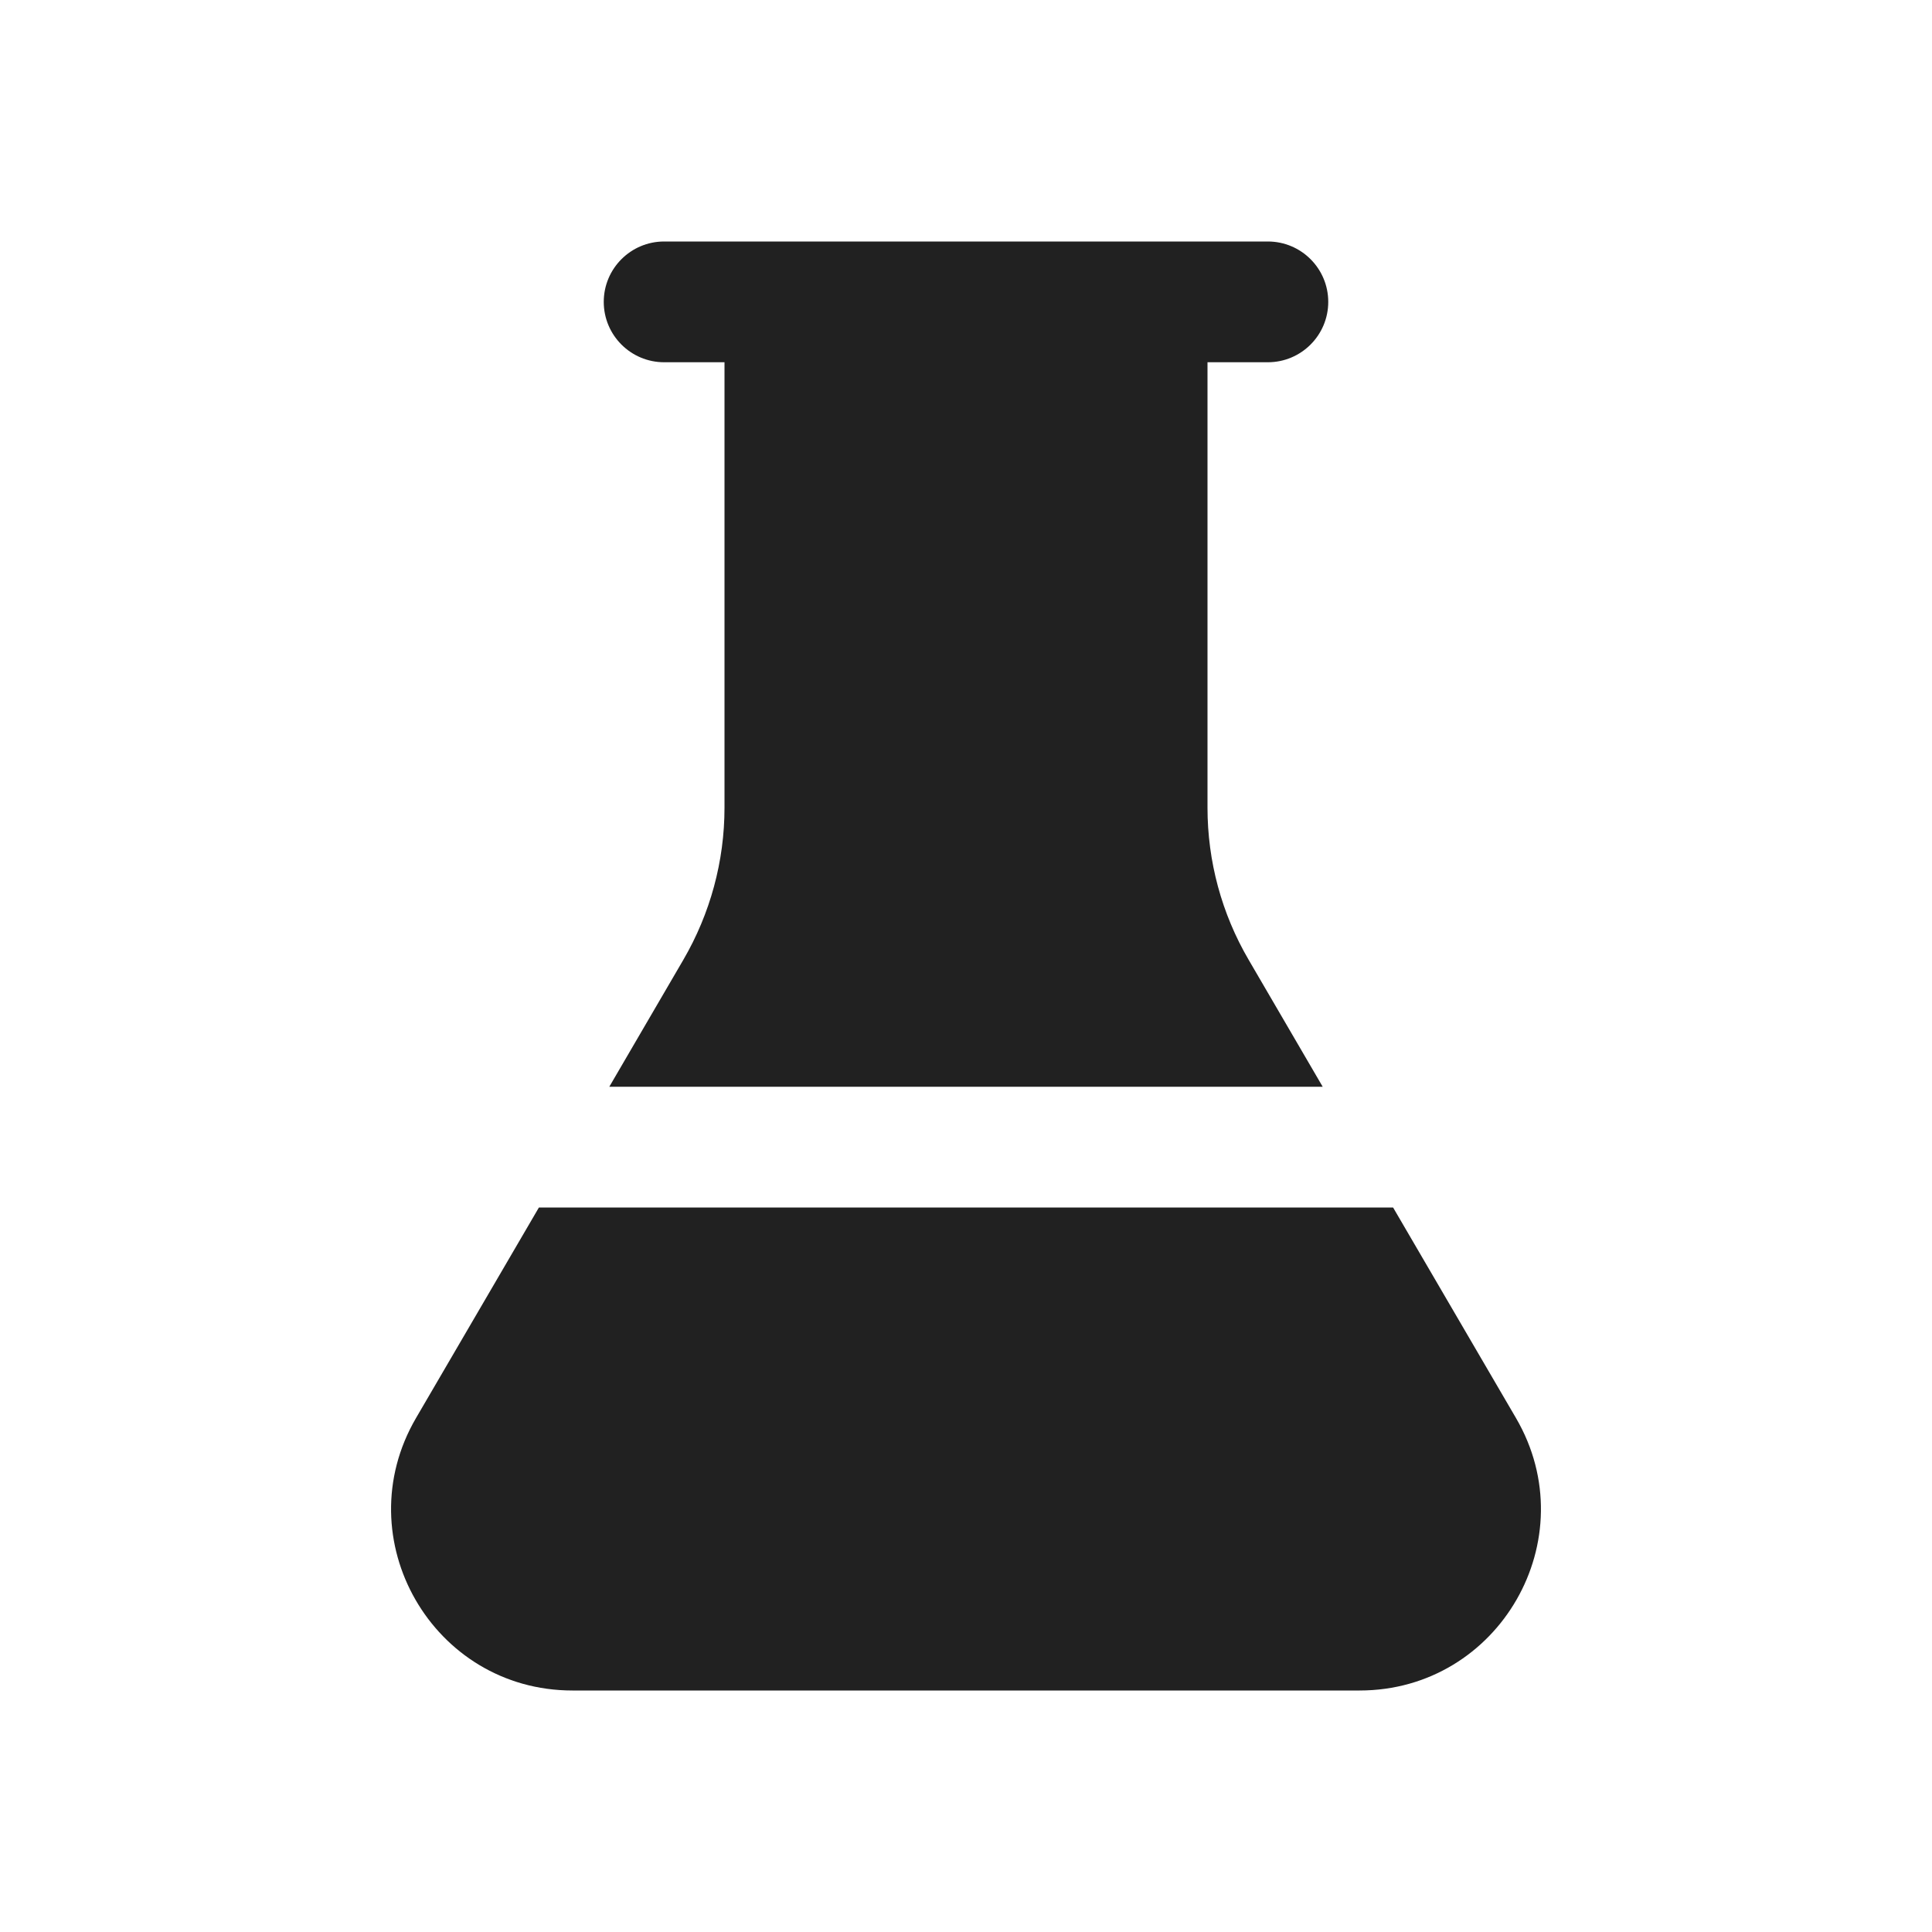 <svg xmlns="http://www.w3.org/2000/svg" width="16" height="16" fill="none" viewBox="0 0 16 16"><path fill="#212121" d="M6 3V6.689C6 7.132 5.882 7.566 5.659 7.949L5.046 9H10.954L10.341 7.949C10.117 7.566 10 7.132 10 6.689V3H10.5C10.776 3 11 2.776 11 2.5C11 2.224 10.776 2 10.5 2H5.5C5.224 2 5 2.224 5 2.5C5 2.776 5.224 3 5.5 3H6Z"/><path fill="#212121" d="M11.537 10H4.463L3.445 11.744C2.862 12.744 3.583 14 4.741 14H11.259C12.417 14 13.138 12.744 12.555 11.744L11.537 10Z"/></svg>